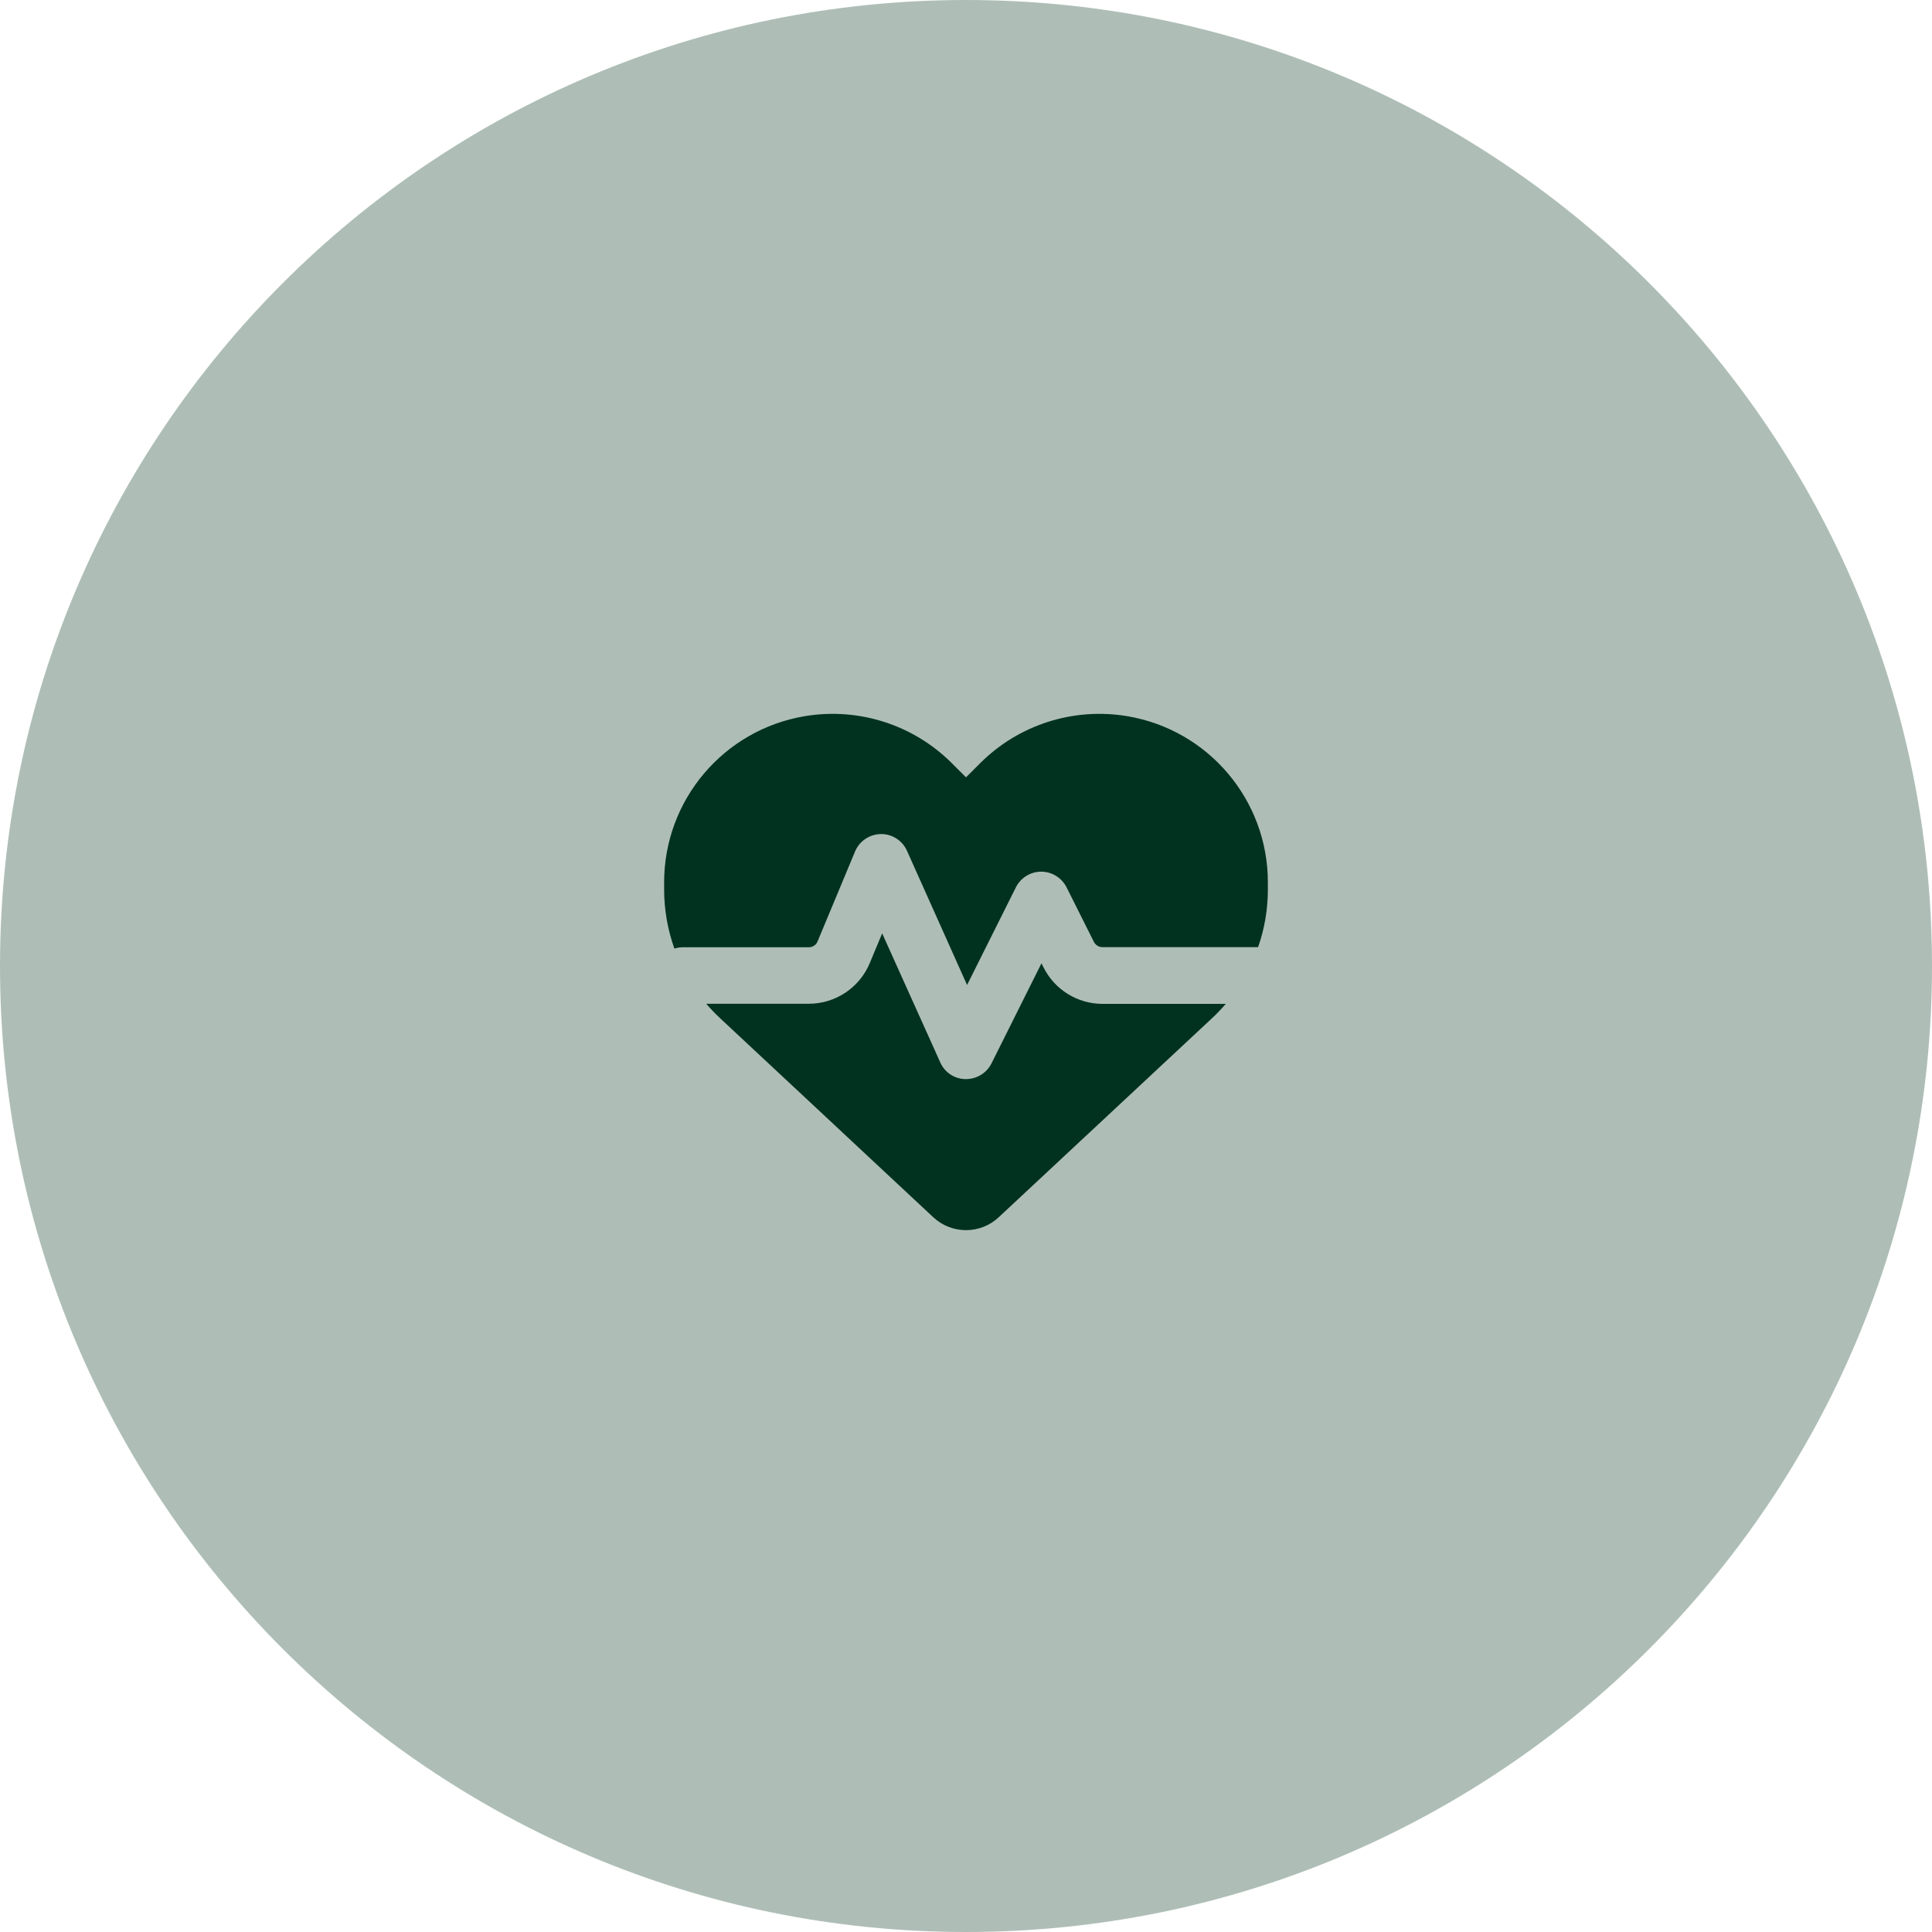<svg width="96" height="96" viewBox="0 0 96 96" fill="none" xmlns="http://www.w3.org/2000/svg">
<path d="M0 48C0 21.49 21.49 0 48 0V0C74.51 0 96 21.49 96 48V48C96 74.51 74.51 96 48 96V96C21.49 96 0 74.51 0 48V48Z" fill="#01321F" fill-opacity="0.32"/>
<path d="M46.377 60.487L35.789 50.602C35.543 50.374 35.309 50.128 35.092 49.876H40.19C41.514 49.876 42.709 49.079 43.219 47.854L43.834 46.378L46.723 52.794C46.945 53.292 47.432 53.614 47.977 53.62C48.522 53.626 49.02 53.327 49.266 52.841L51.75 47.866L51.85 48.065C52.406 49.179 53.543 49.882 54.785 49.882H60.908C60.691 50.134 60.457 50.38 60.211 50.608L49.623 60.487C49.184 60.897 48.603 61.126 48 61.126C47.397 61.126 46.816 60.897 46.377 60.487ZM62.514 47.063H54.779C54.603 47.063 54.44 46.964 54.357 46.806L52.998 44.093C52.758 43.618 52.272 43.313 51.738 43.313C51.205 43.313 50.719 43.612 50.478 44.093L48.053 48.944L45.065 42.27C44.836 41.761 44.32 41.433 43.764 41.444C43.207 41.456 42.703 41.79 42.486 42.312L40.623 46.782C40.553 46.958 40.377 47.069 40.19 47.069H33.938C33.785 47.069 33.645 47.093 33.51 47.134C33.176 46.196 33 45.2 33 44.187V43.847C33 39.751 35.959 36.259 39.996 35.585C42.668 35.14 45.387 36.013 47.297 37.923L48 38.626L48.703 37.923C50.613 36.013 53.332 35.14 56.004 35.585C60.041 36.259 63 39.751 63 43.847V44.187C63 45.177 62.836 46.149 62.514 47.063Z" fill="#01321F"/>
</svg>
